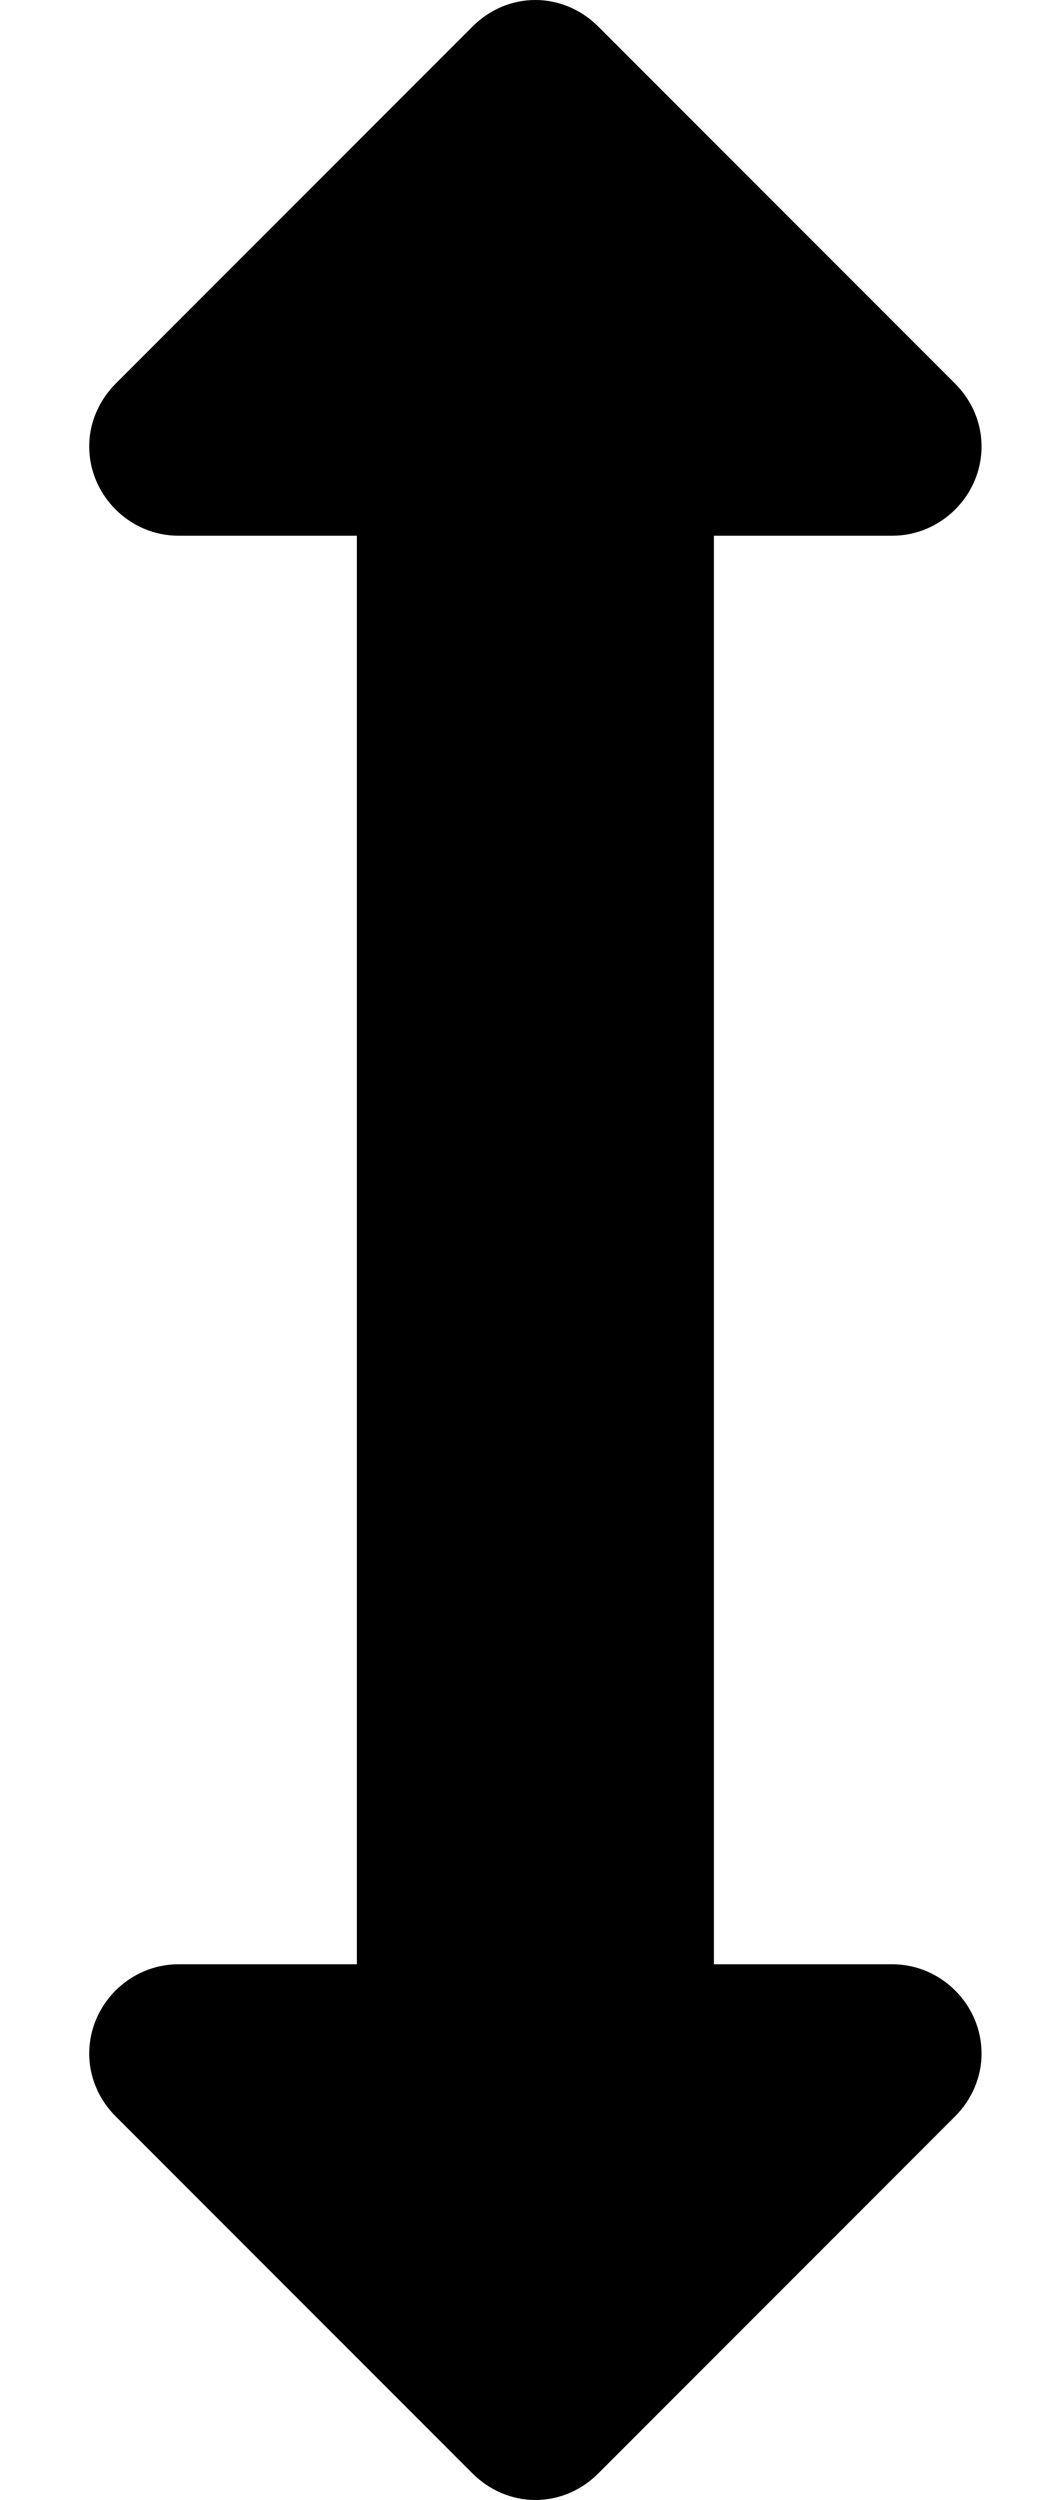 <!-- Generated by IcoMoon.io -->
<svg version="1.1" xmlns="http://www.w3.org/2000/svg" width="10" height="24" viewBox="0 0 10 24">
<path d="M9.429 4.286c0 0.469-0.388 0.857-0.857 0.857h-1.714v13.714h1.714c0.469 0 0.857 0.388 0.857 0.857 0 0.228-0.094 0.442-0.254 0.603l-3.429 3.429c-0.161 0.161-0.375 0.254-0.603 0.254s-0.442-0.094-0.603-0.254l-3.429-3.429c-0.161-0.161-0.254-0.375-0.254-0.603 0-0.469 0.388-0.857 0.857-0.857h1.714v-13.714h-1.714c-0.469 0-0.857-0.388-0.857-0.857 0-0.228 0.094-0.442 0.254-0.603l3.429-3.429c0.161-0.161 0.375-0.254 0.603-0.254s0.442 0.094 0.603 0.254l3.429 3.429c0.161 0.161 0.254 0.375 0.254 0.603z"></path>
</svg>
